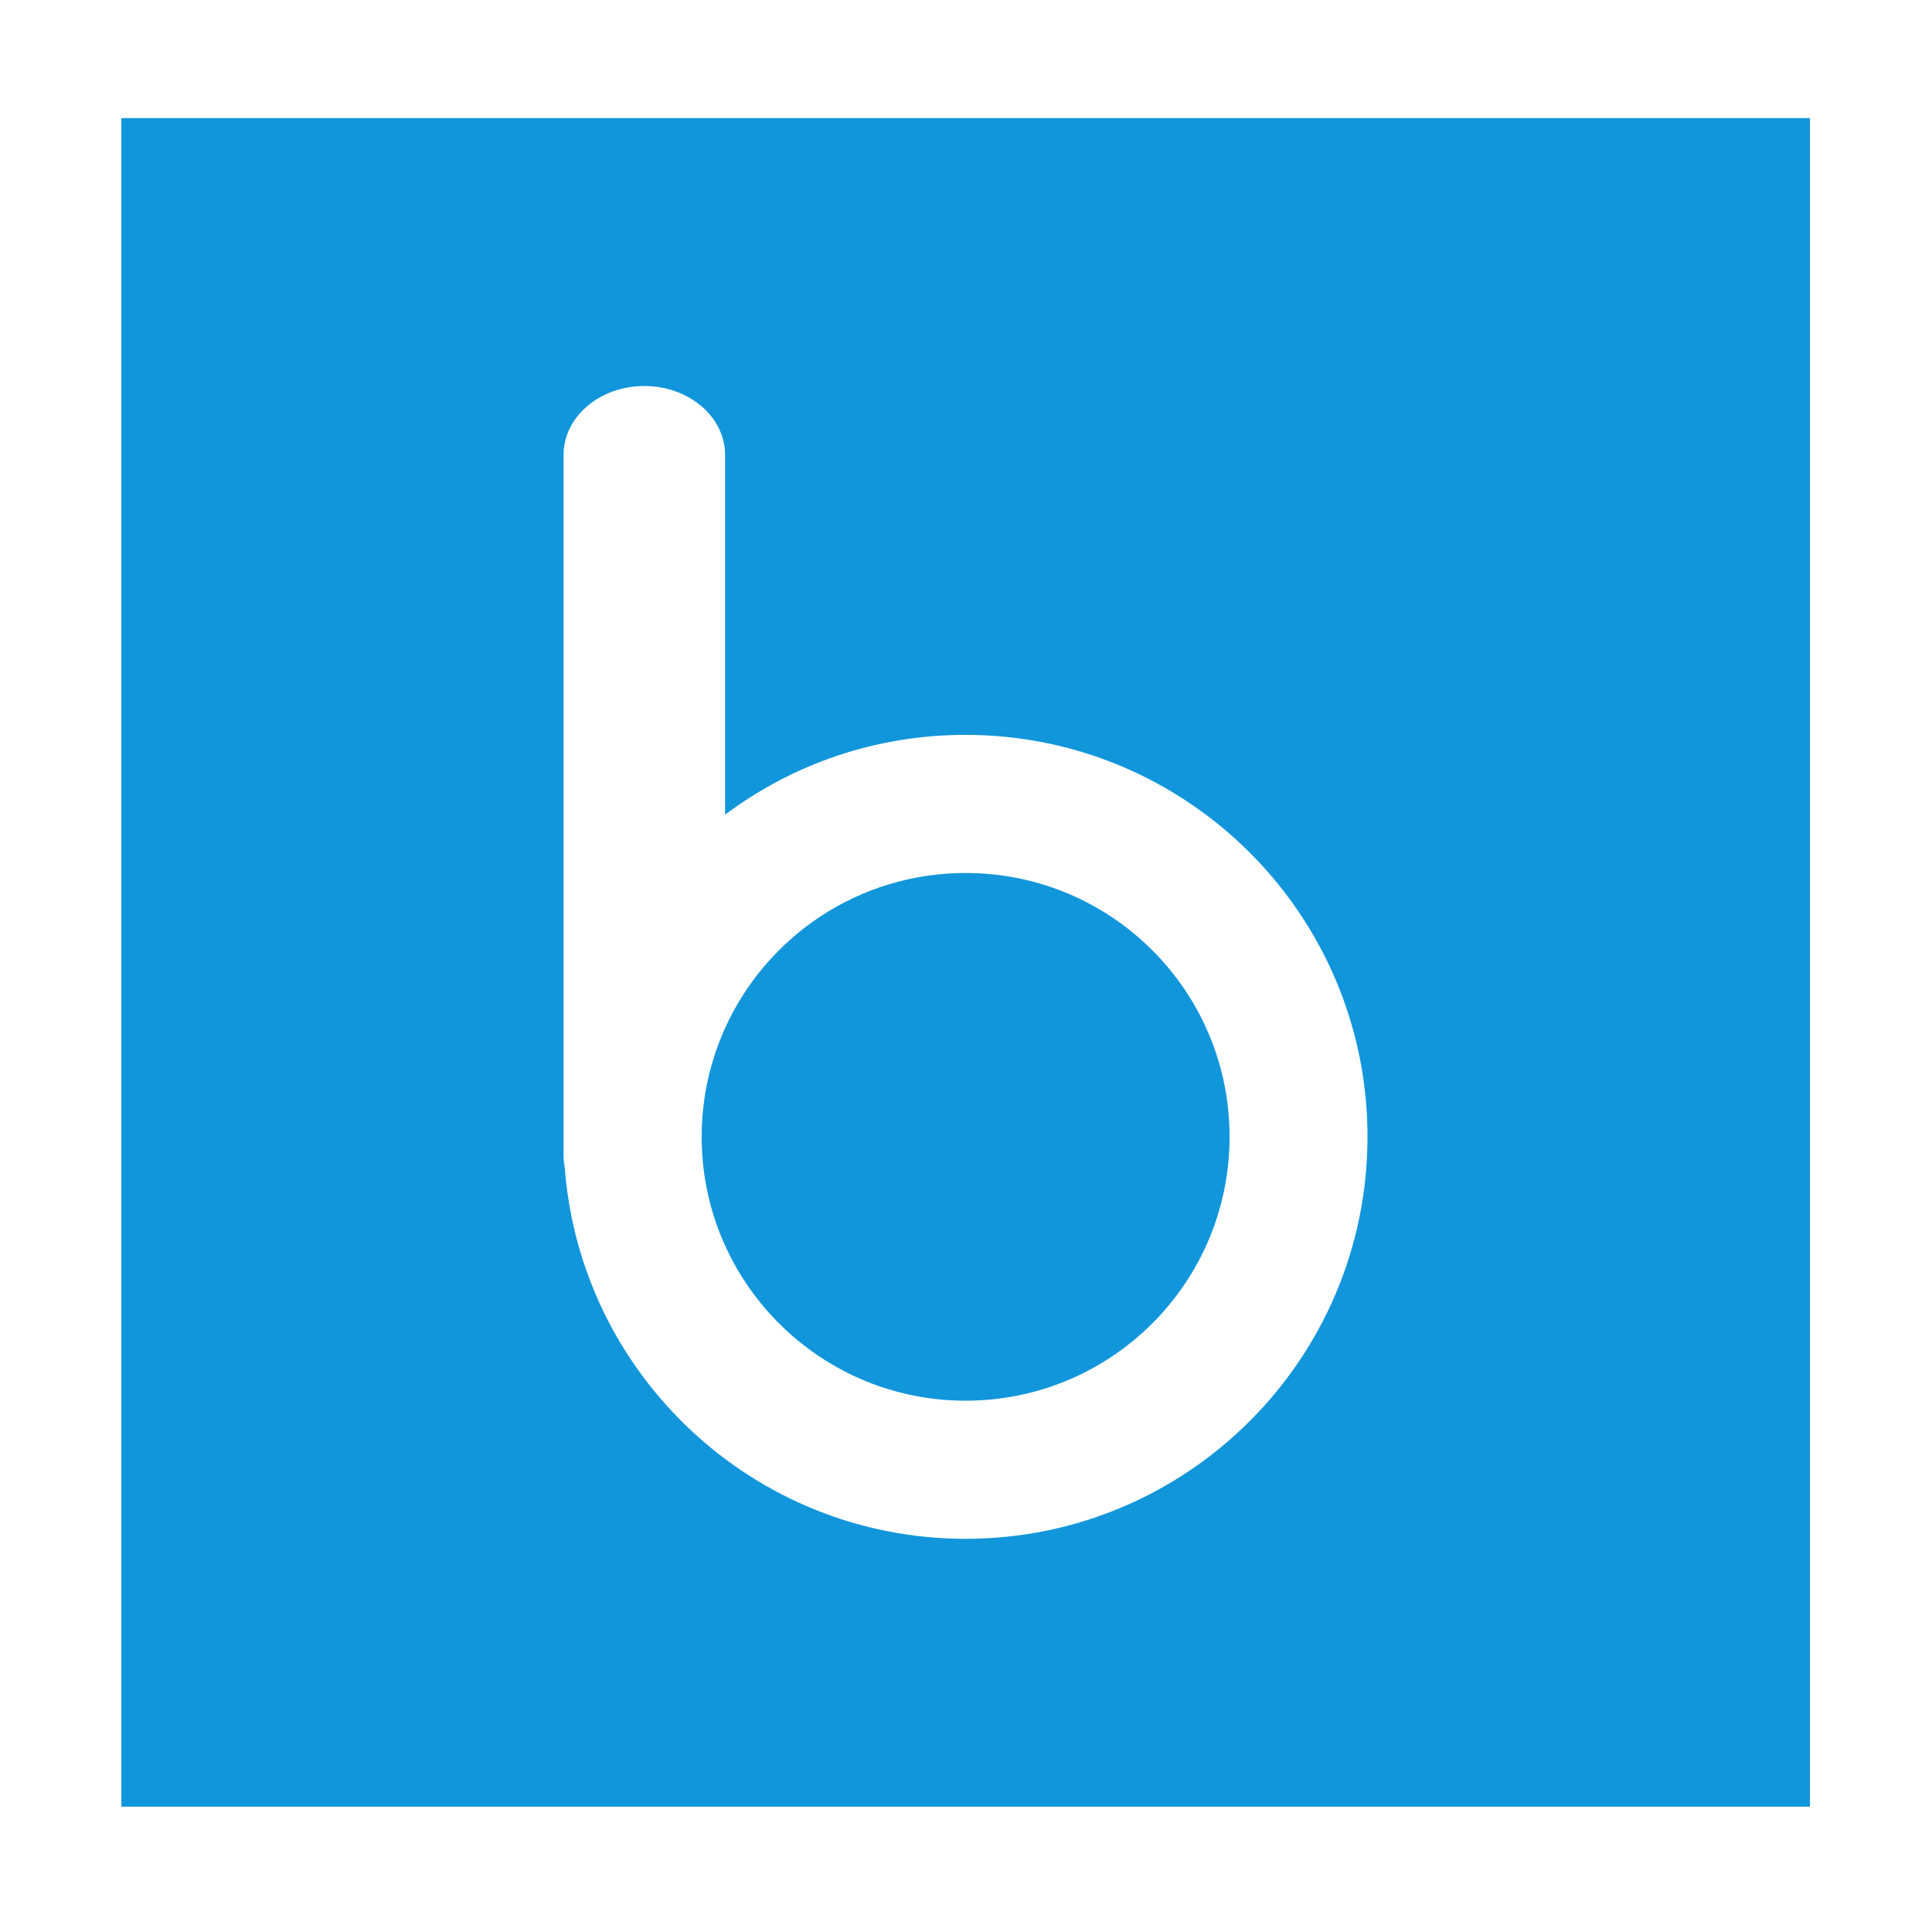 <?xml version="1.0" standalone="no"?><!DOCTYPE svg PUBLIC "-//W3C//DTD SVG 1.1//EN" "http://www.w3.org/Graphics/SVG/1.1/DTD/svg11.dtd"><svg t="1559556105510" class="icon" style="" viewBox="0 0 1024 1024" version="1.1" xmlns="http://www.w3.org/2000/svg" p-id="2850" xmlns:xlink="http://www.w3.org/1999/xlink" width="16" height="16"><defs><style type="text/css"></style></defs><path d="M64.3 62.6v895h895v-895h-895z m447.5 753c-112.3 0-204.3-86.9-212.5-197.1-0.4-2-0.6-4-0.6-6V241.1c0-20.2 19.2-36.5 42.8-36.5 23.6 0 42.8 16.3 42.8 36.5v190.7c35.5-26.6 79.6-42.3 127.4-42.3 117.7 0 213.1 95.4 213.1 213s-95.3 213.1-213 213.1z" fill="#1296db" p-id="2851"></path><path d="M511.8 462.7c-56.6 0-105.4 33.6-127.4 82-8 17.6-12.5 37.2-12.5 57.8 0 10.8 1.2 21.6 3.7 32.1 14.5 61.8 70 107.8 136.2 107.8 77.3 0 139.9-62.6 139.9-139.9 0-77.2-62.6-139.8-139.9-139.8z" fill="#1296db" p-id="2852"></path></svg>